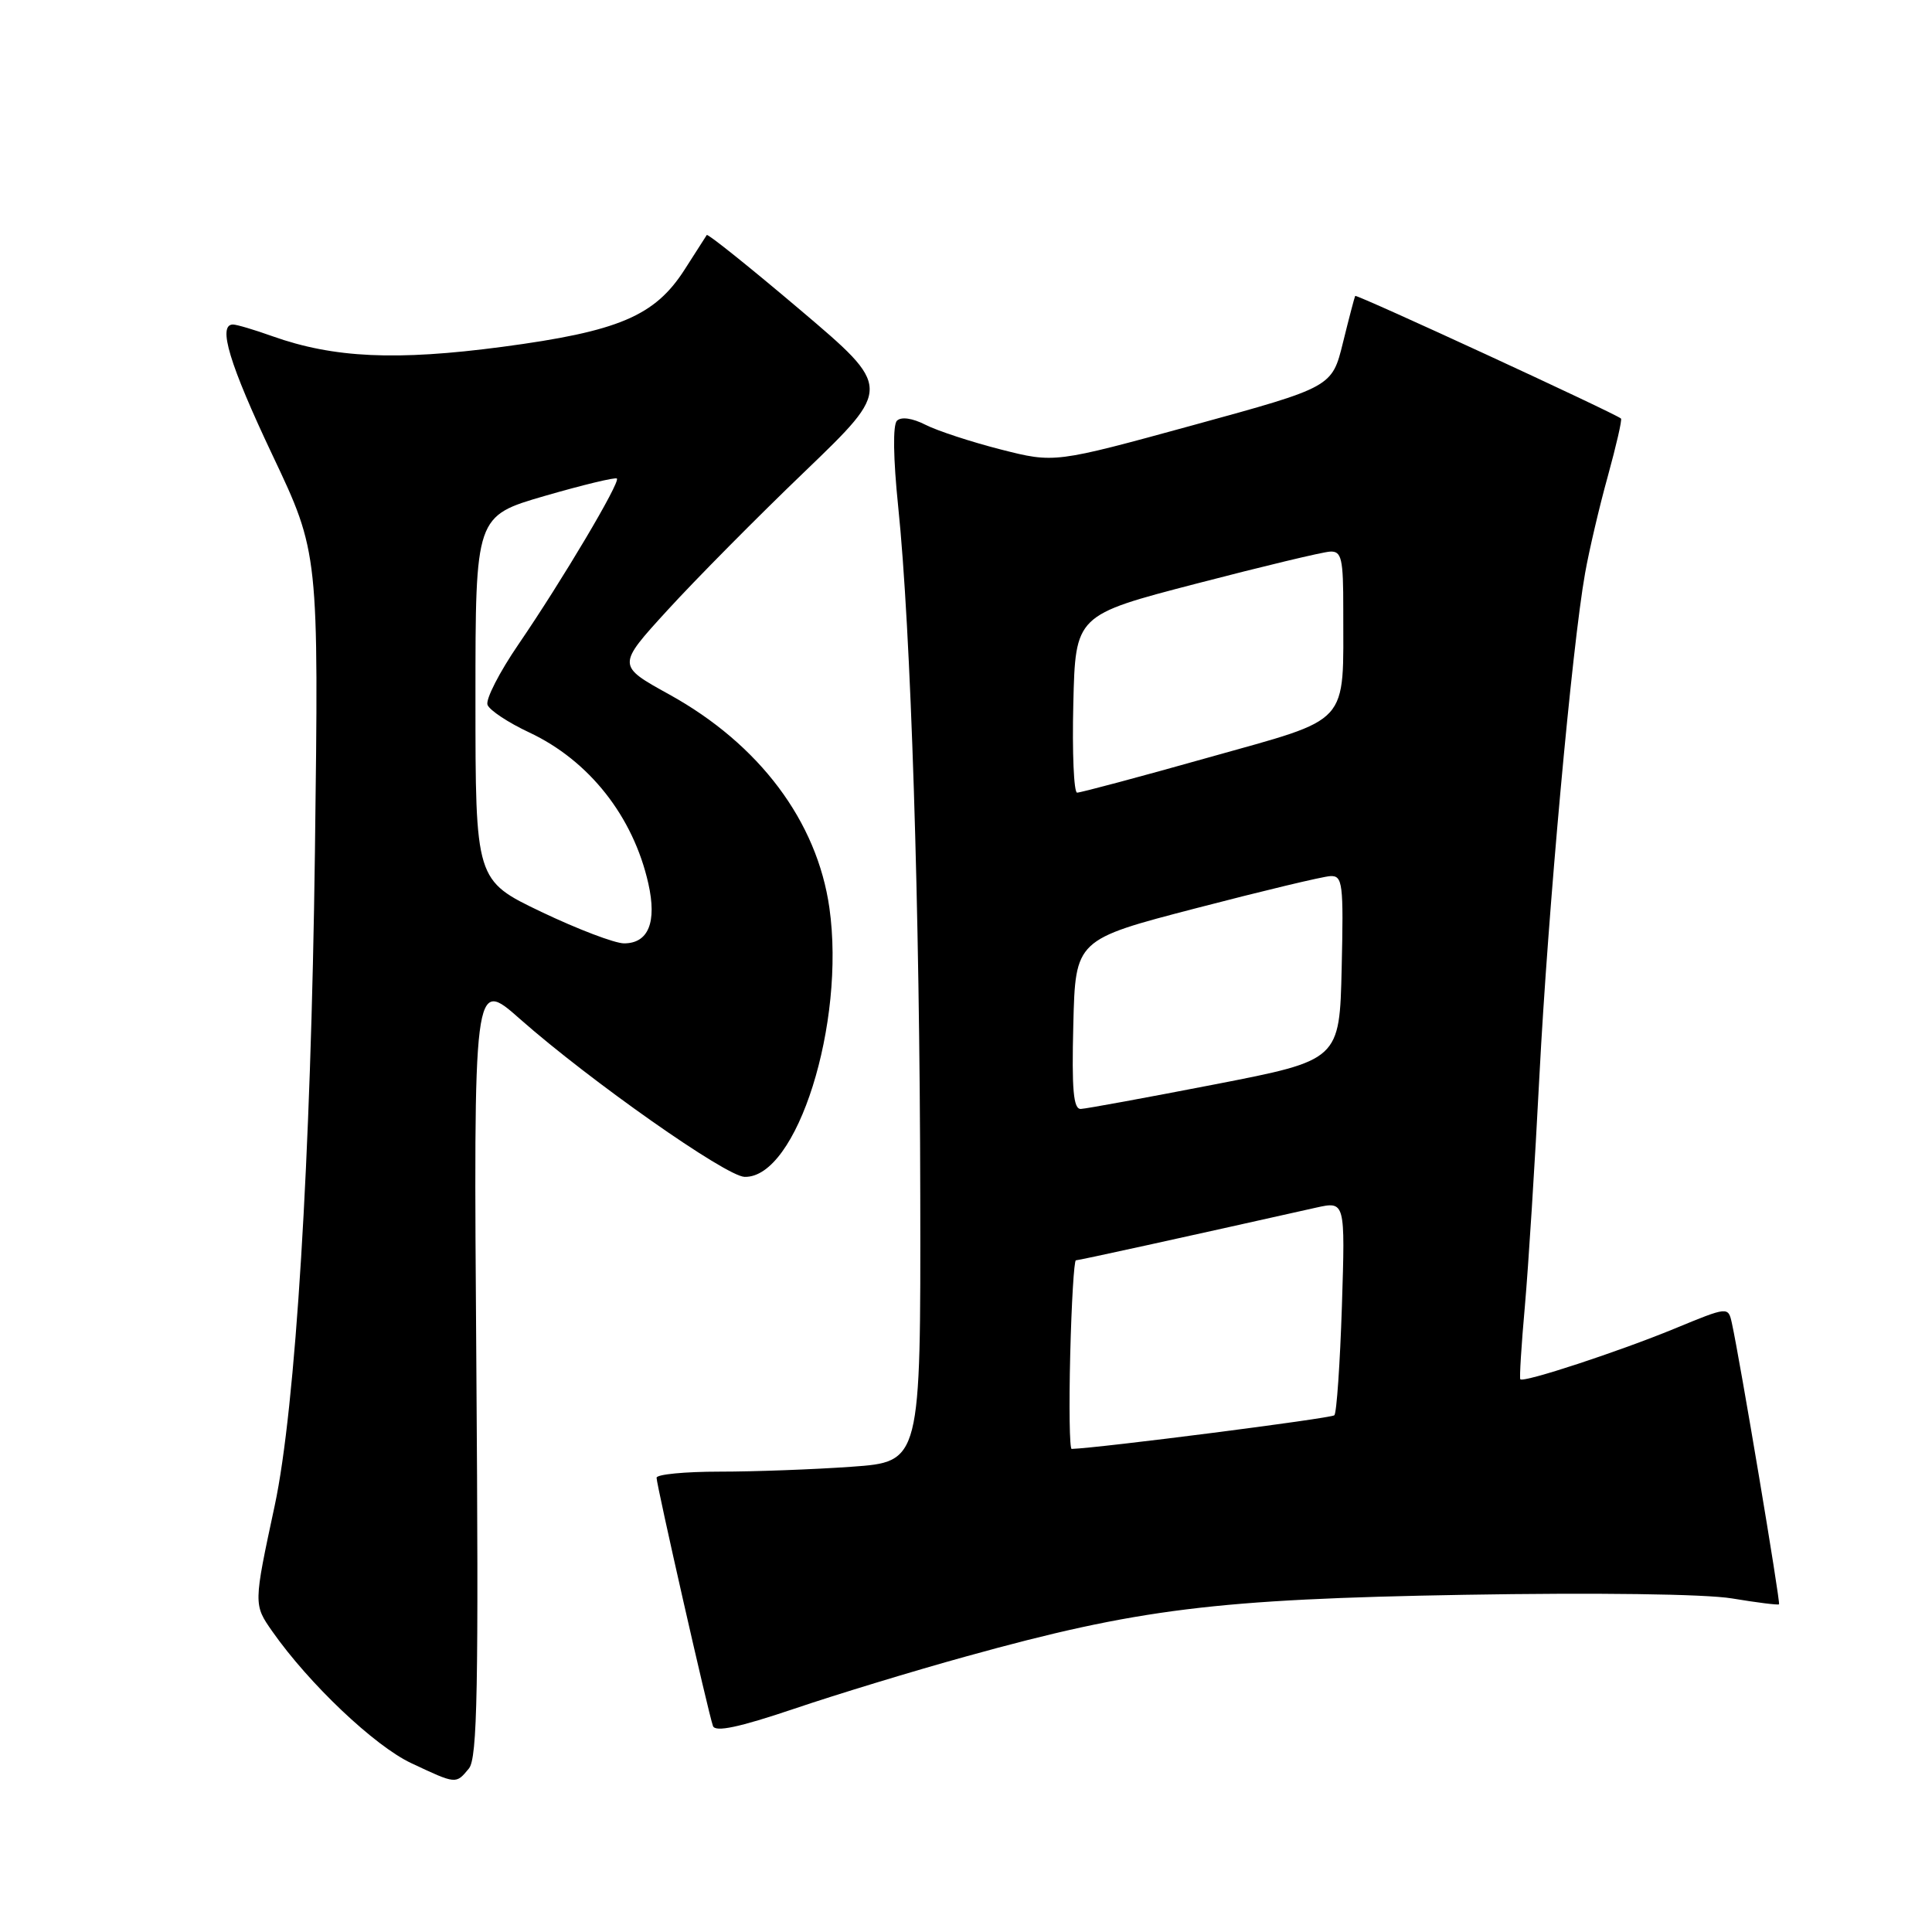<?xml version="1.0" encoding="UTF-8" standalone="no"?>
<!DOCTYPE svg PUBLIC "-//W3C//DTD SVG 1.1//EN" "http://www.w3.org/Graphics/SVG/1.1/DTD/svg11.dtd" >
<svg xmlns="http://www.w3.org/2000/svg" xmlns:xlink="http://www.w3.org/1999/xlink" version="1.1" viewBox="0 0 256 256">
 <g >
 <path fill="currentColor"
d=" M 62.13 234.34 C 63.26 232.97 63.43 223.77 63.12 181.13 C 62.74 129.57 62.74 129.57 68.92 135.04 C 78.17 143.20 96.20 155.88 98.66 155.94 C 105.59 156.13 112.06 135.58 109.90 120.30 C 108.27 108.82 100.62 98.62 88.68 92.02 C 81.74 88.19 81.74 88.19 88.45 80.85 C 92.14 76.81 100.34 68.52 106.68 62.44 C 118.19 51.37 118.19 51.37 106.04 41.07 C 99.36 35.41 93.78 30.94 93.65 31.14 C 93.52 31.34 92.20 33.40 90.71 35.73 C 86.77 41.88 81.97 43.91 66.55 45.96 C 52.50 47.82 44.23 47.44 36.12 44.56 C 33.72 43.70 31.36 43.00 30.87 43.00 C 28.81 43.00 30.39 48.24 36.12 60.34 C 42.24 73.26 42.24 73.26 41.73 112.88 C 41.20 153.56 39.16 186.61 36.40 199.50 C 33.59 212.60 33.59 212.61 36.09 216.18 C 40.96 223.12 49.64 231.35 54.50 233.63 C 60.48 236.44 60.40 236.43 62.13 234.34 Z  M 128.00 219.49 C 150.78 213.17 161.13 211.89 194.00 211.32 C 211.50 211.02 225.94 211.21 229.50 211.80 C 232.80 212.35 235.61 212.70 235.73 212.58 C 235.95 212.38 230.53 180.07 229.48 175.31 C 228.99 173.12 228.99 173.12 221.84 176.07 C 214.50 179.09 201.89 183.24 201.45 182.76 C 201.32 182.62 201.59 178.22 202.06 173.00 C 202.52 167.78 203.39 154.08 203.98 142.57 C 205.10 120.91 208.30 85.65 210.03 75.96 C 210.57 72.91 211.93 67.11 213.05 63.08 C 214.16 59.04 214.95 55.62 214.79 55.46 C 214.14 54.83 179.73 38.95 179.57 39.21 C 179.48 39.37 178.75 42.15 177.95 45.40 C 176.50 51.29 176.50 51.29 158.12 56.33 C 139.73 61.37 139.73 61.37 132.62 59.56 C 128.70 58.56 124.21 57.09 122.64 56.29 C 120.89 55.40 119.41 55.19 118.85 55.75 C 118.29 56.31 118.36 60.75 119.01 67.08 C 120.70 83.36 121.88 120.23 121.94 158.60 C 122.00 193.70 122.00 193.70 112.85 194.35 C 107.81 194.71 99.94 195.00 95.35 195.00 C 90.76 195.00 87.00 195.36 87.00 195.81 C 87.00 196.79 93.86 227.01 94.47 228.70 C 94.77 229.55 97.91 228.89 105.20 226.43 C 110.86 224.51 121.12 221.39 128.00 219.49 Z  M 71.73 120.83 C 63.00 116.65 63.00 116.65 63.00 92.52 C 63.00 68.38 63.00 68.38 72.19 65.71 C 77.24 64.25 81.54 63.21 81.74 63.41 C 82.22 63.89 74.49 76.91 68.72 85.35 C 66.18 89.06 64.32 92.68 64.60 93.40 C 64.88 94.12 67.36 95.76 70.12 97.05 C 78.07 100.78 83.91 108.19 85.91 117.08 C 87.06 122.20 85.92 125.00 82.69 125.00 C 81.46 125.00 76.53 123.12 71.73 120.83 Z  M 141.81 179.50 C 141.98 172.63 142.32 167.00 142.56 167.00 C 142.94 167.00 156.50 164.03 174.38 160.02 C 178.25 159.16 178.25 159.16 177.81 173.06 C 177.56 180.71 177.11 187.22 176.81 187.53 C 176.40 187.94 145.69 191.87 142.00 191.99 C 141.72 192.00 141.64 186.38 141.81 179.50 Z  M 142.22 135.75 C 142.50 124.50 142.50 124.50 158.50 120.34 C 167.30 118.05 175.30 116.13 176.28 116.09 C 177.91 116.01 178.04 117.04 177.78 128.24 C 177.50 140.47 177.50 140.47 161.00 143.68 C 151.93 145.44 143.92 146.91 143.22 146.94 C 142.23 146.99 142.00 144.41 142.22 135.75 Z  M 142.22 93.25 C 142.50 81.50 142.50 81.50 158.50 77.34 C 167.30 75.05 175.29 73.13 176.25 73.09 C 177.77 73.01 178.00 74.00 177.99 80.75 C 177.97 96.35 179.18 95.01 160.14 100.37 C 150.99 102.95 143.15 105.04 142.72 105.03 C 142.29 105.01 142.06 99.71 142.22 93.25 Z "/>
</g>
</svg>